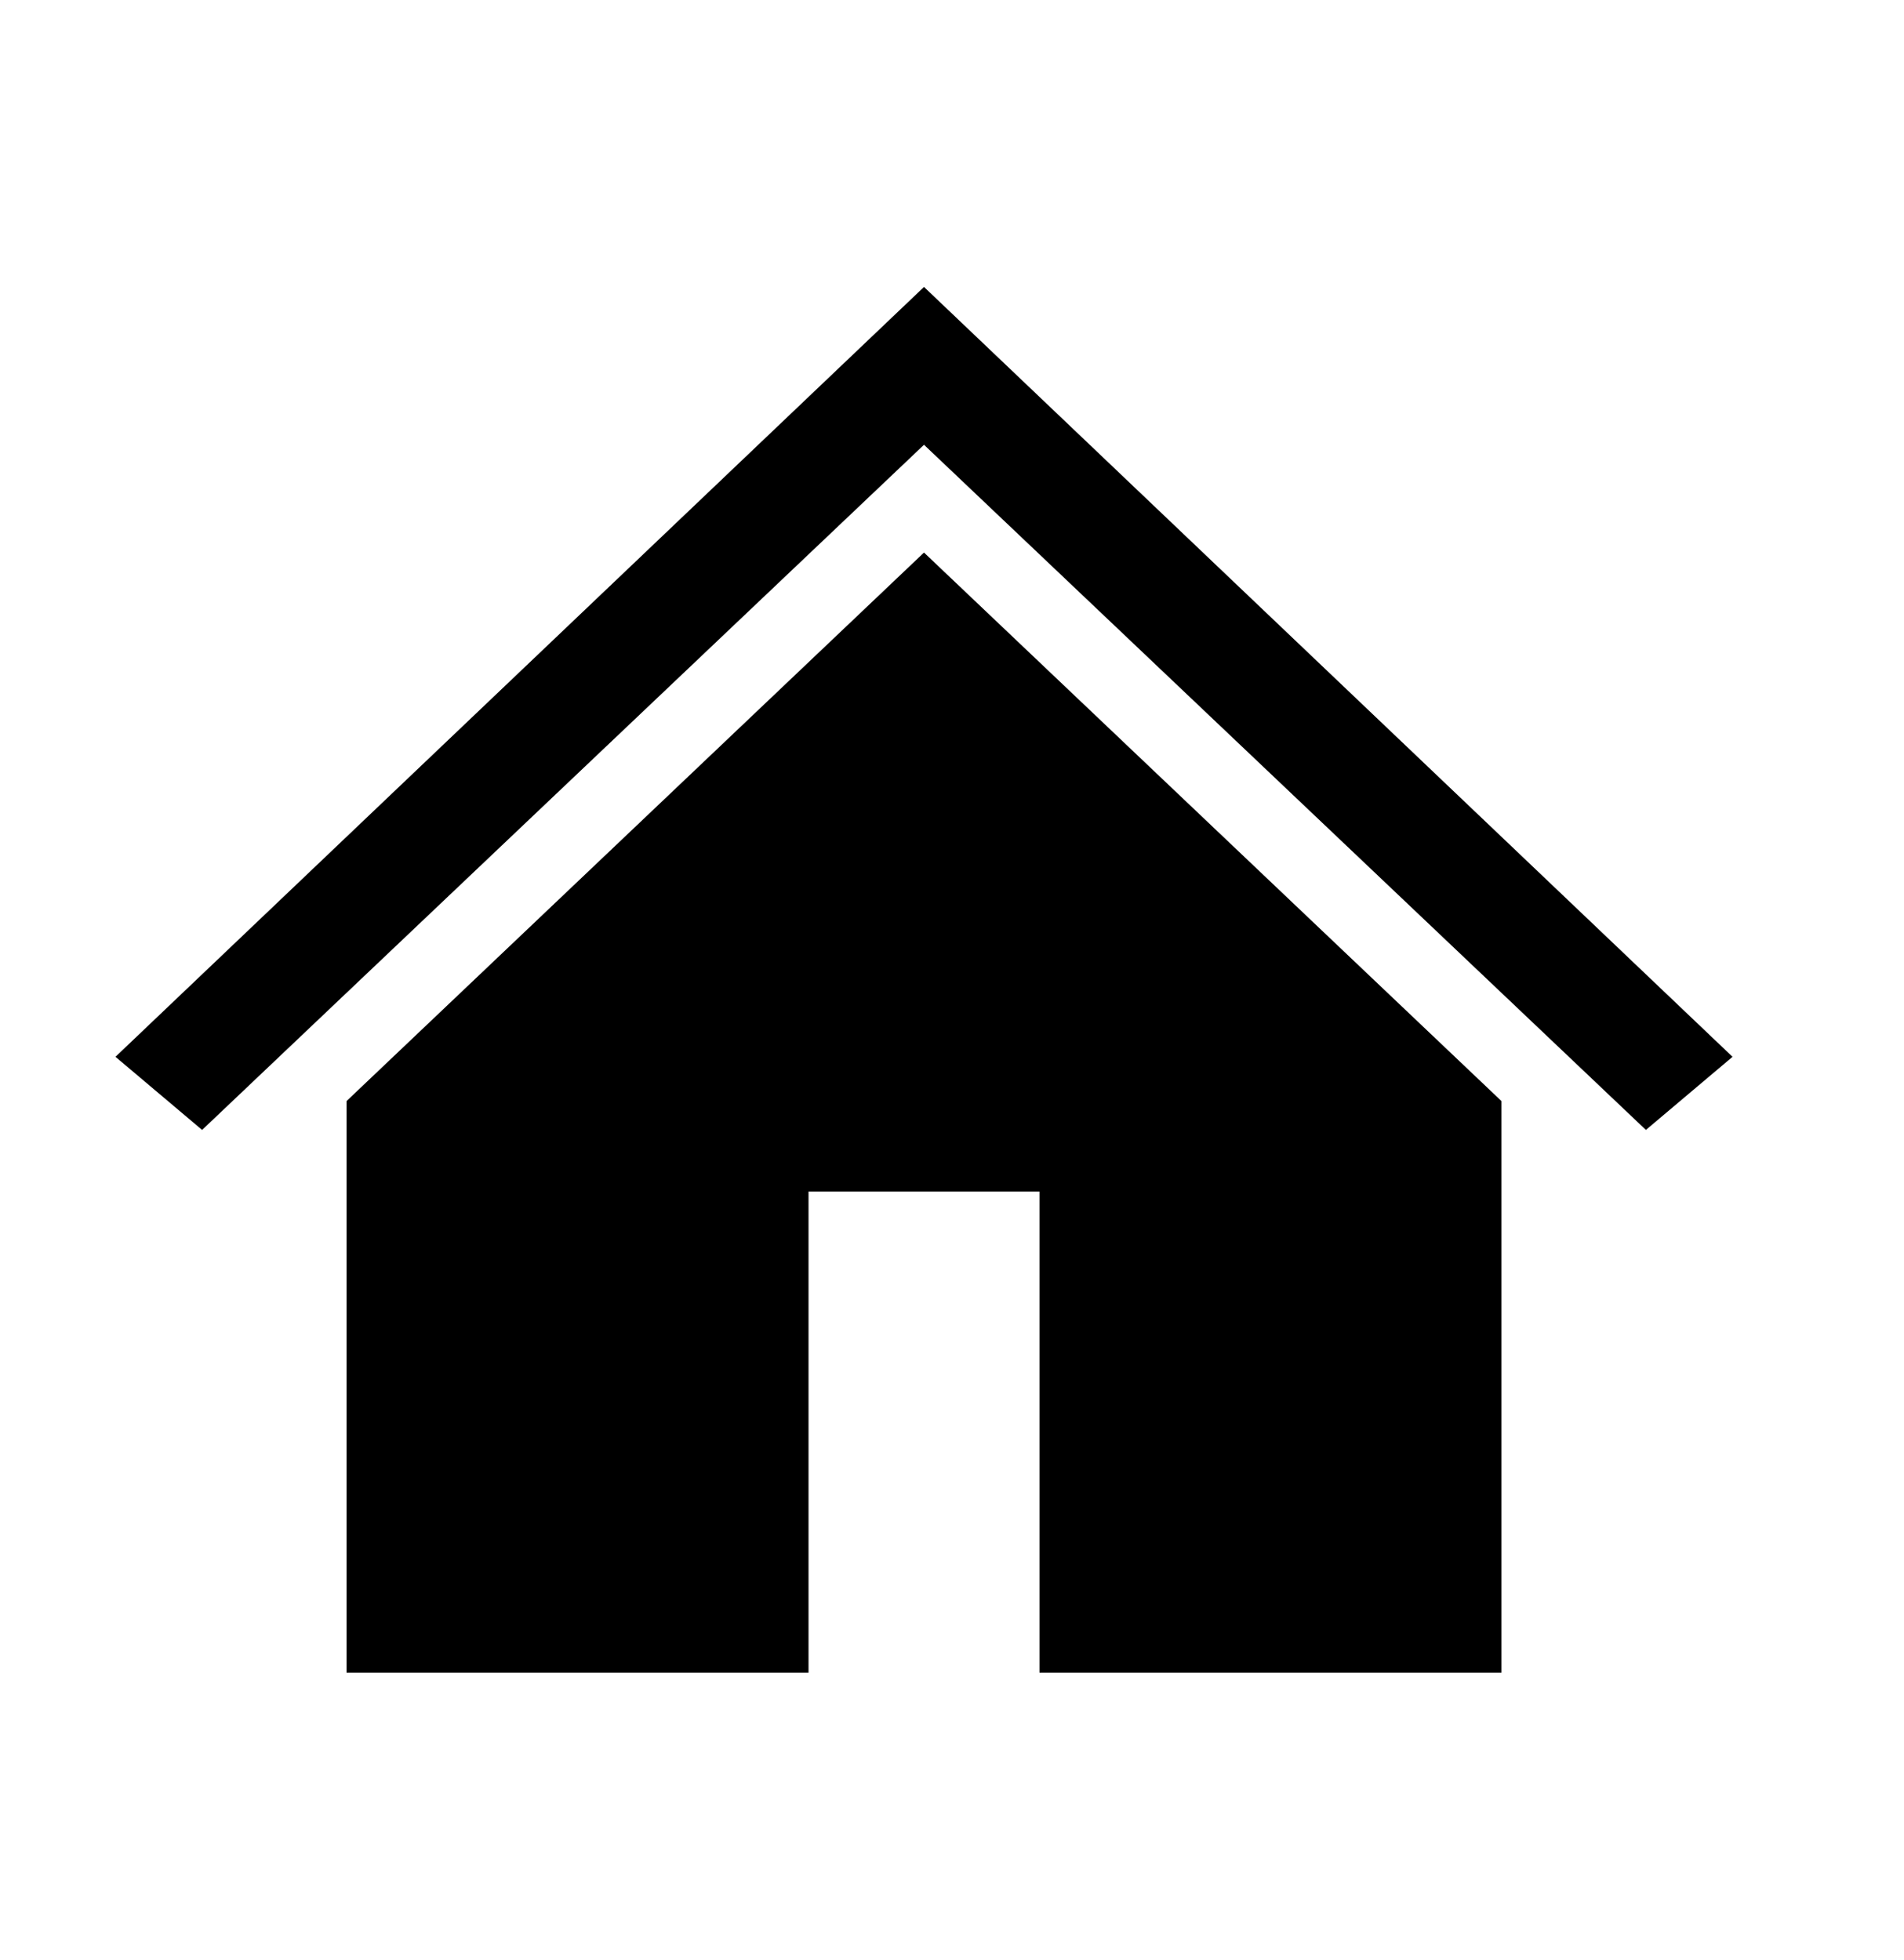 <svg width="34" height="35" xmlns="http://www.w3.org/2000/svg" xmlns:xlink="http://www.w3.org/1999/xlink" overflow="hidden"><g transform="translate(-2 -88)"><g><g><g><path d="M18.5 93.125 18.5 93.125 4.062 106.875 5.609 108.181 18.5 95.944 18.5 95.944 31.391 108.181 32.938 106.875Z"/><path d="M8.188 107.666 8.188 117.875 16.438 117.875 16.438 109.281 20.562 109.281 20.562 117.875 28.812 117.875 28.812 107.666 18.5 97.869 8.188 107.666Z"/></g></g></g></g></svg>